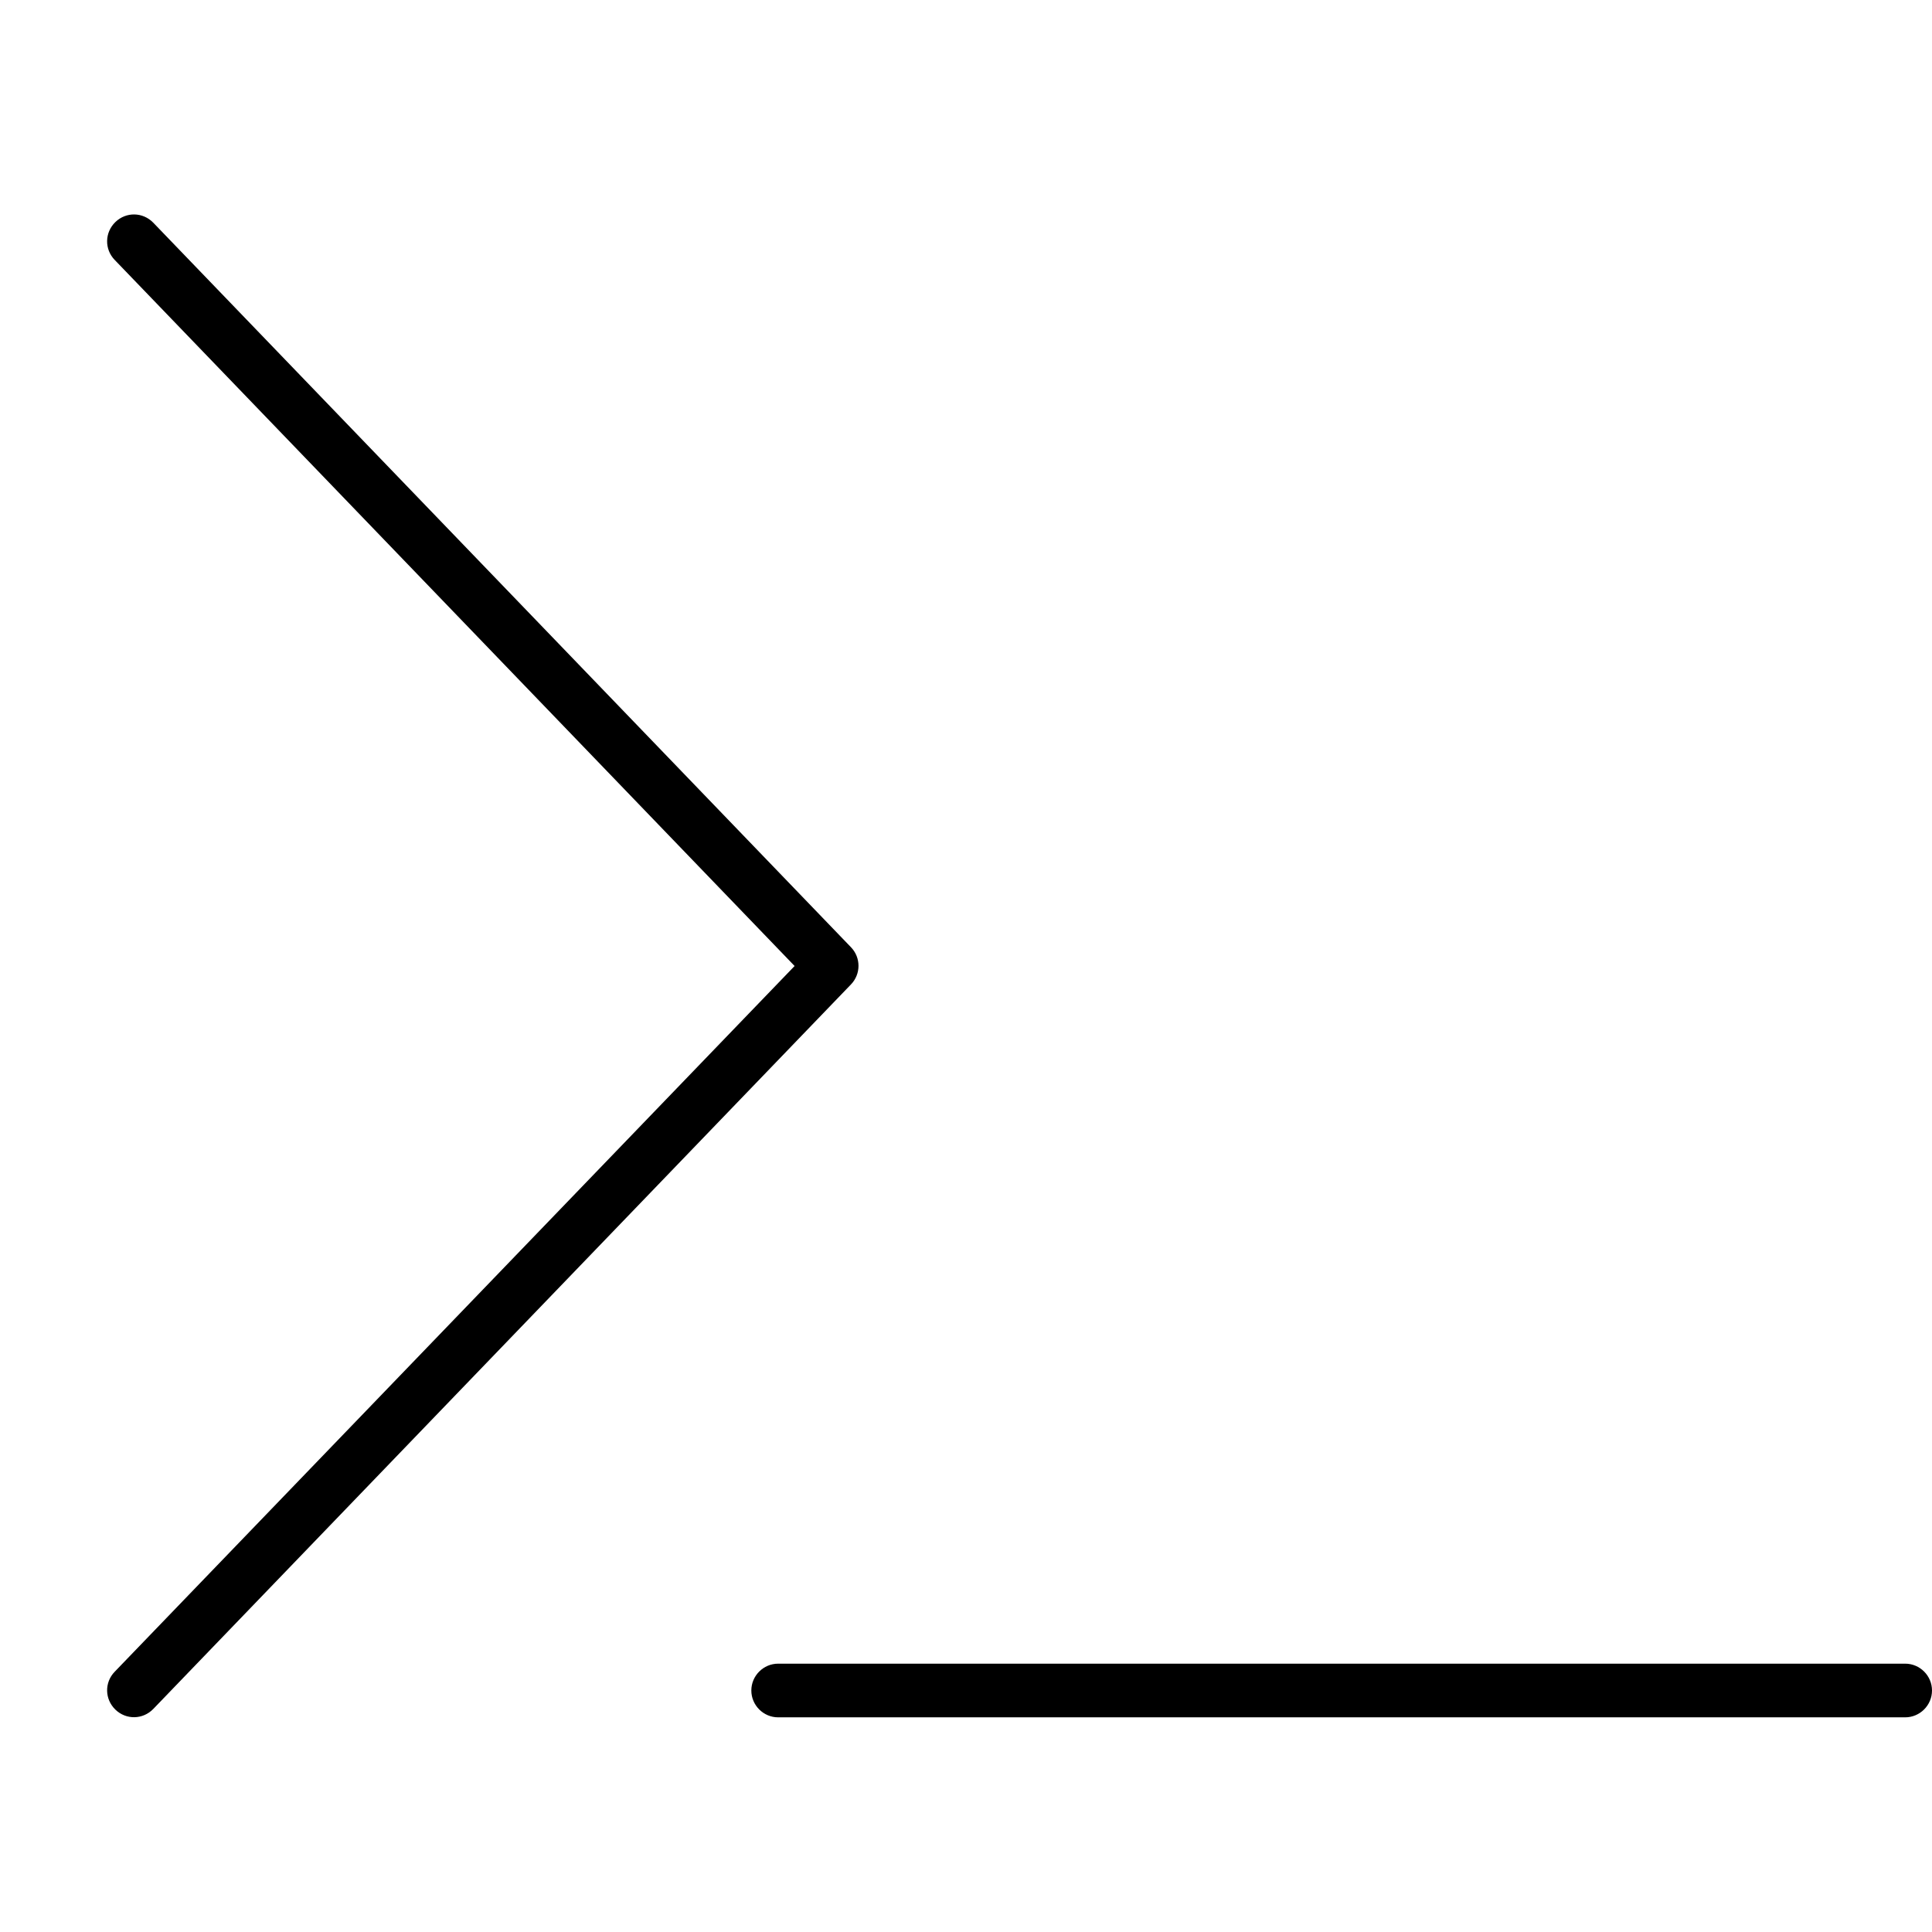 <svg xmlns="http://www.w3.org/2000/svg" width="24" height="24" viewBox="0 0 576 512">
    <path class="pr-icon-duotone-primary" d="M34.2 45.5c-3.1-3.2-3-8.2 .2-11.3s8.2-3 11.3 .2l208 216c3 3.1 3 8 0 11.1l-208 216c-3.1 3.2-8.1 3.3-11.3 .2s-3.3-8.1-.2-11.3L236.9 256 34.2 45.5zM232 464l336 0c4.4 0 8 3.6 8 8s-3.6 8-8 8l-336 0c-4.4 0-8-3.6-8-8s3.6-8 8-8z"/>
</svg>
